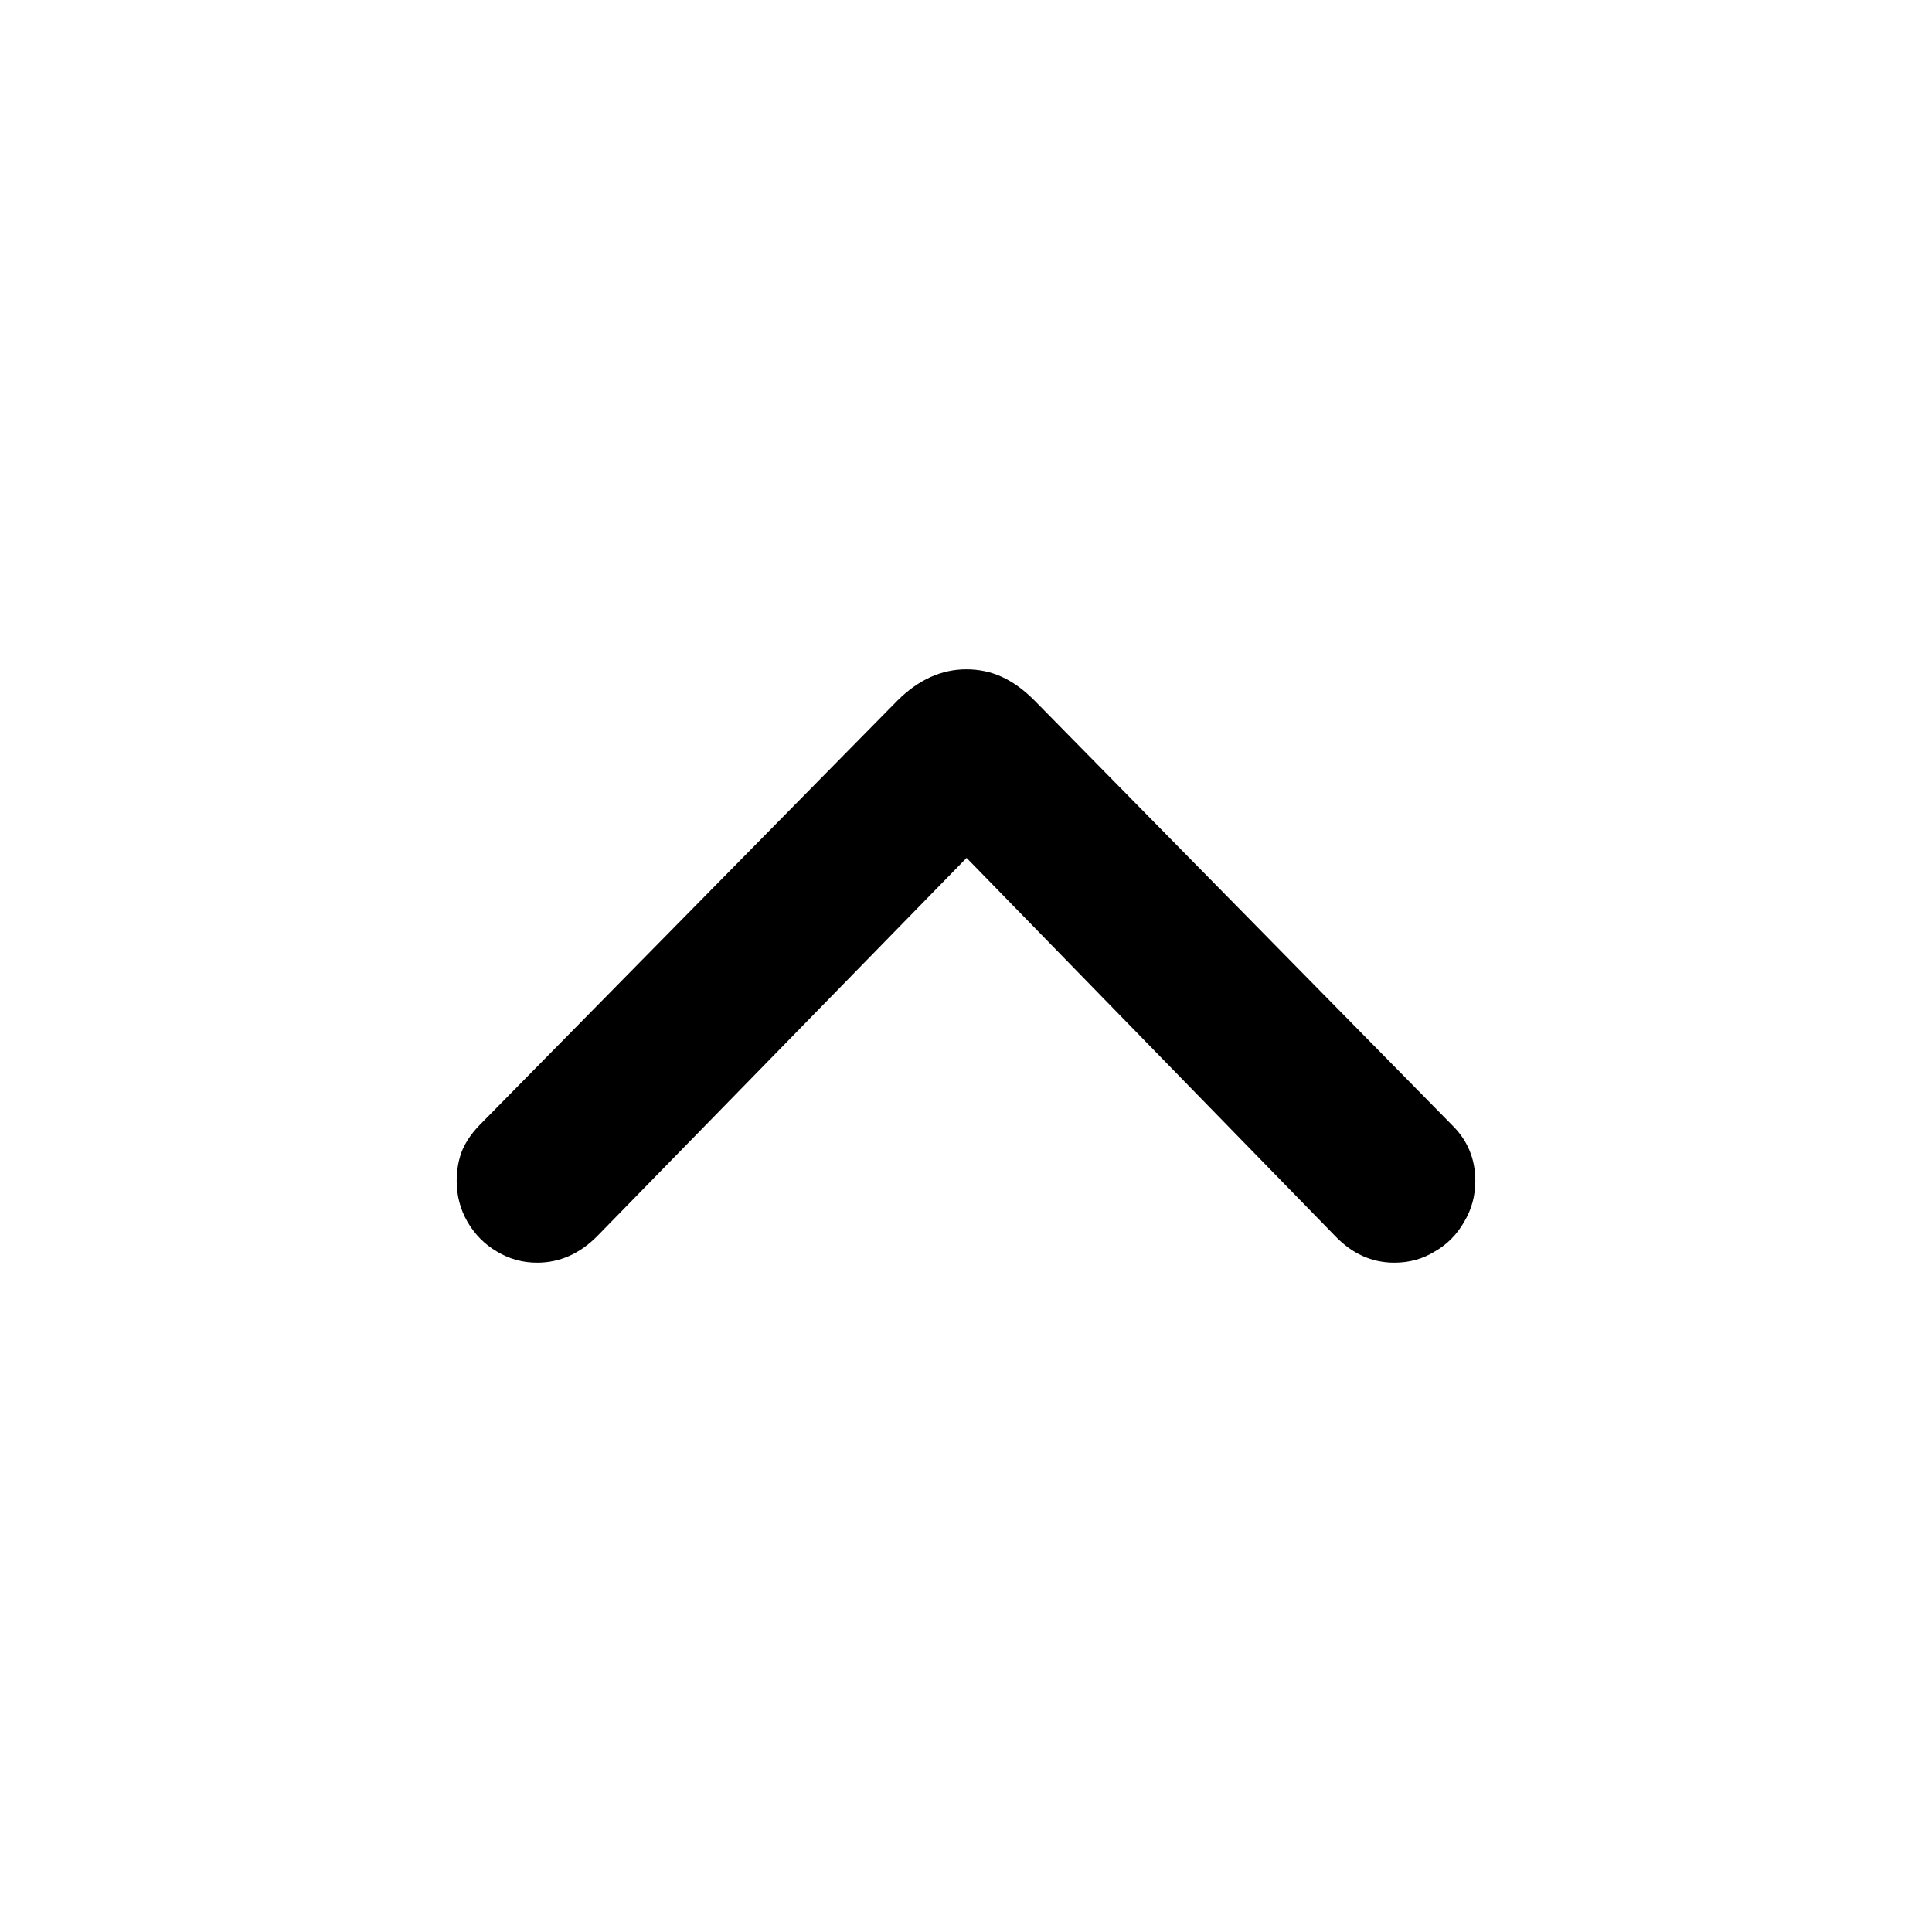 <svg width="16" height="16" viewBox="0 0 16 16" fill="none" xmlns="http://www.w3.org/2000/svg">
<path d="M8.002 5.543C8.109 5.543 8.207 5.564 8.296 5.605C8.387 5.646 8.477 5.711 8.566 5.8L12.027 9.319C12.154 9.444 12.218 9.598 12.218 9.78C12.218 9.903 12.187 10.016 12.126 10.118C12.066 10.223 11.986 10.305 11.883 10.364C11.783 10.426 11.671 10.457 11.548 10.457C11.361 10.457 11.197 10.383 11.056 10.235L7.889 6.986H8.121L4.948 10.235C4.802 10.383 4.635 10.457 4.448 10.457C4.328 10.457 4.216 10.426 4.114 10.364C4.013 10.305 3.932 10.223 3.871 10.118C3.812 10.016 3.782 9.903 3.782 9.78C3.782 9.689 3.797 9.606 3.826 9.531C3.858 9.455 3.906 9.385 3.97 9.319L7.434 5.8C7.607 5.629 7.797 5.543 8.002 5.543Z" fill="currentColor"/>
</svg>
